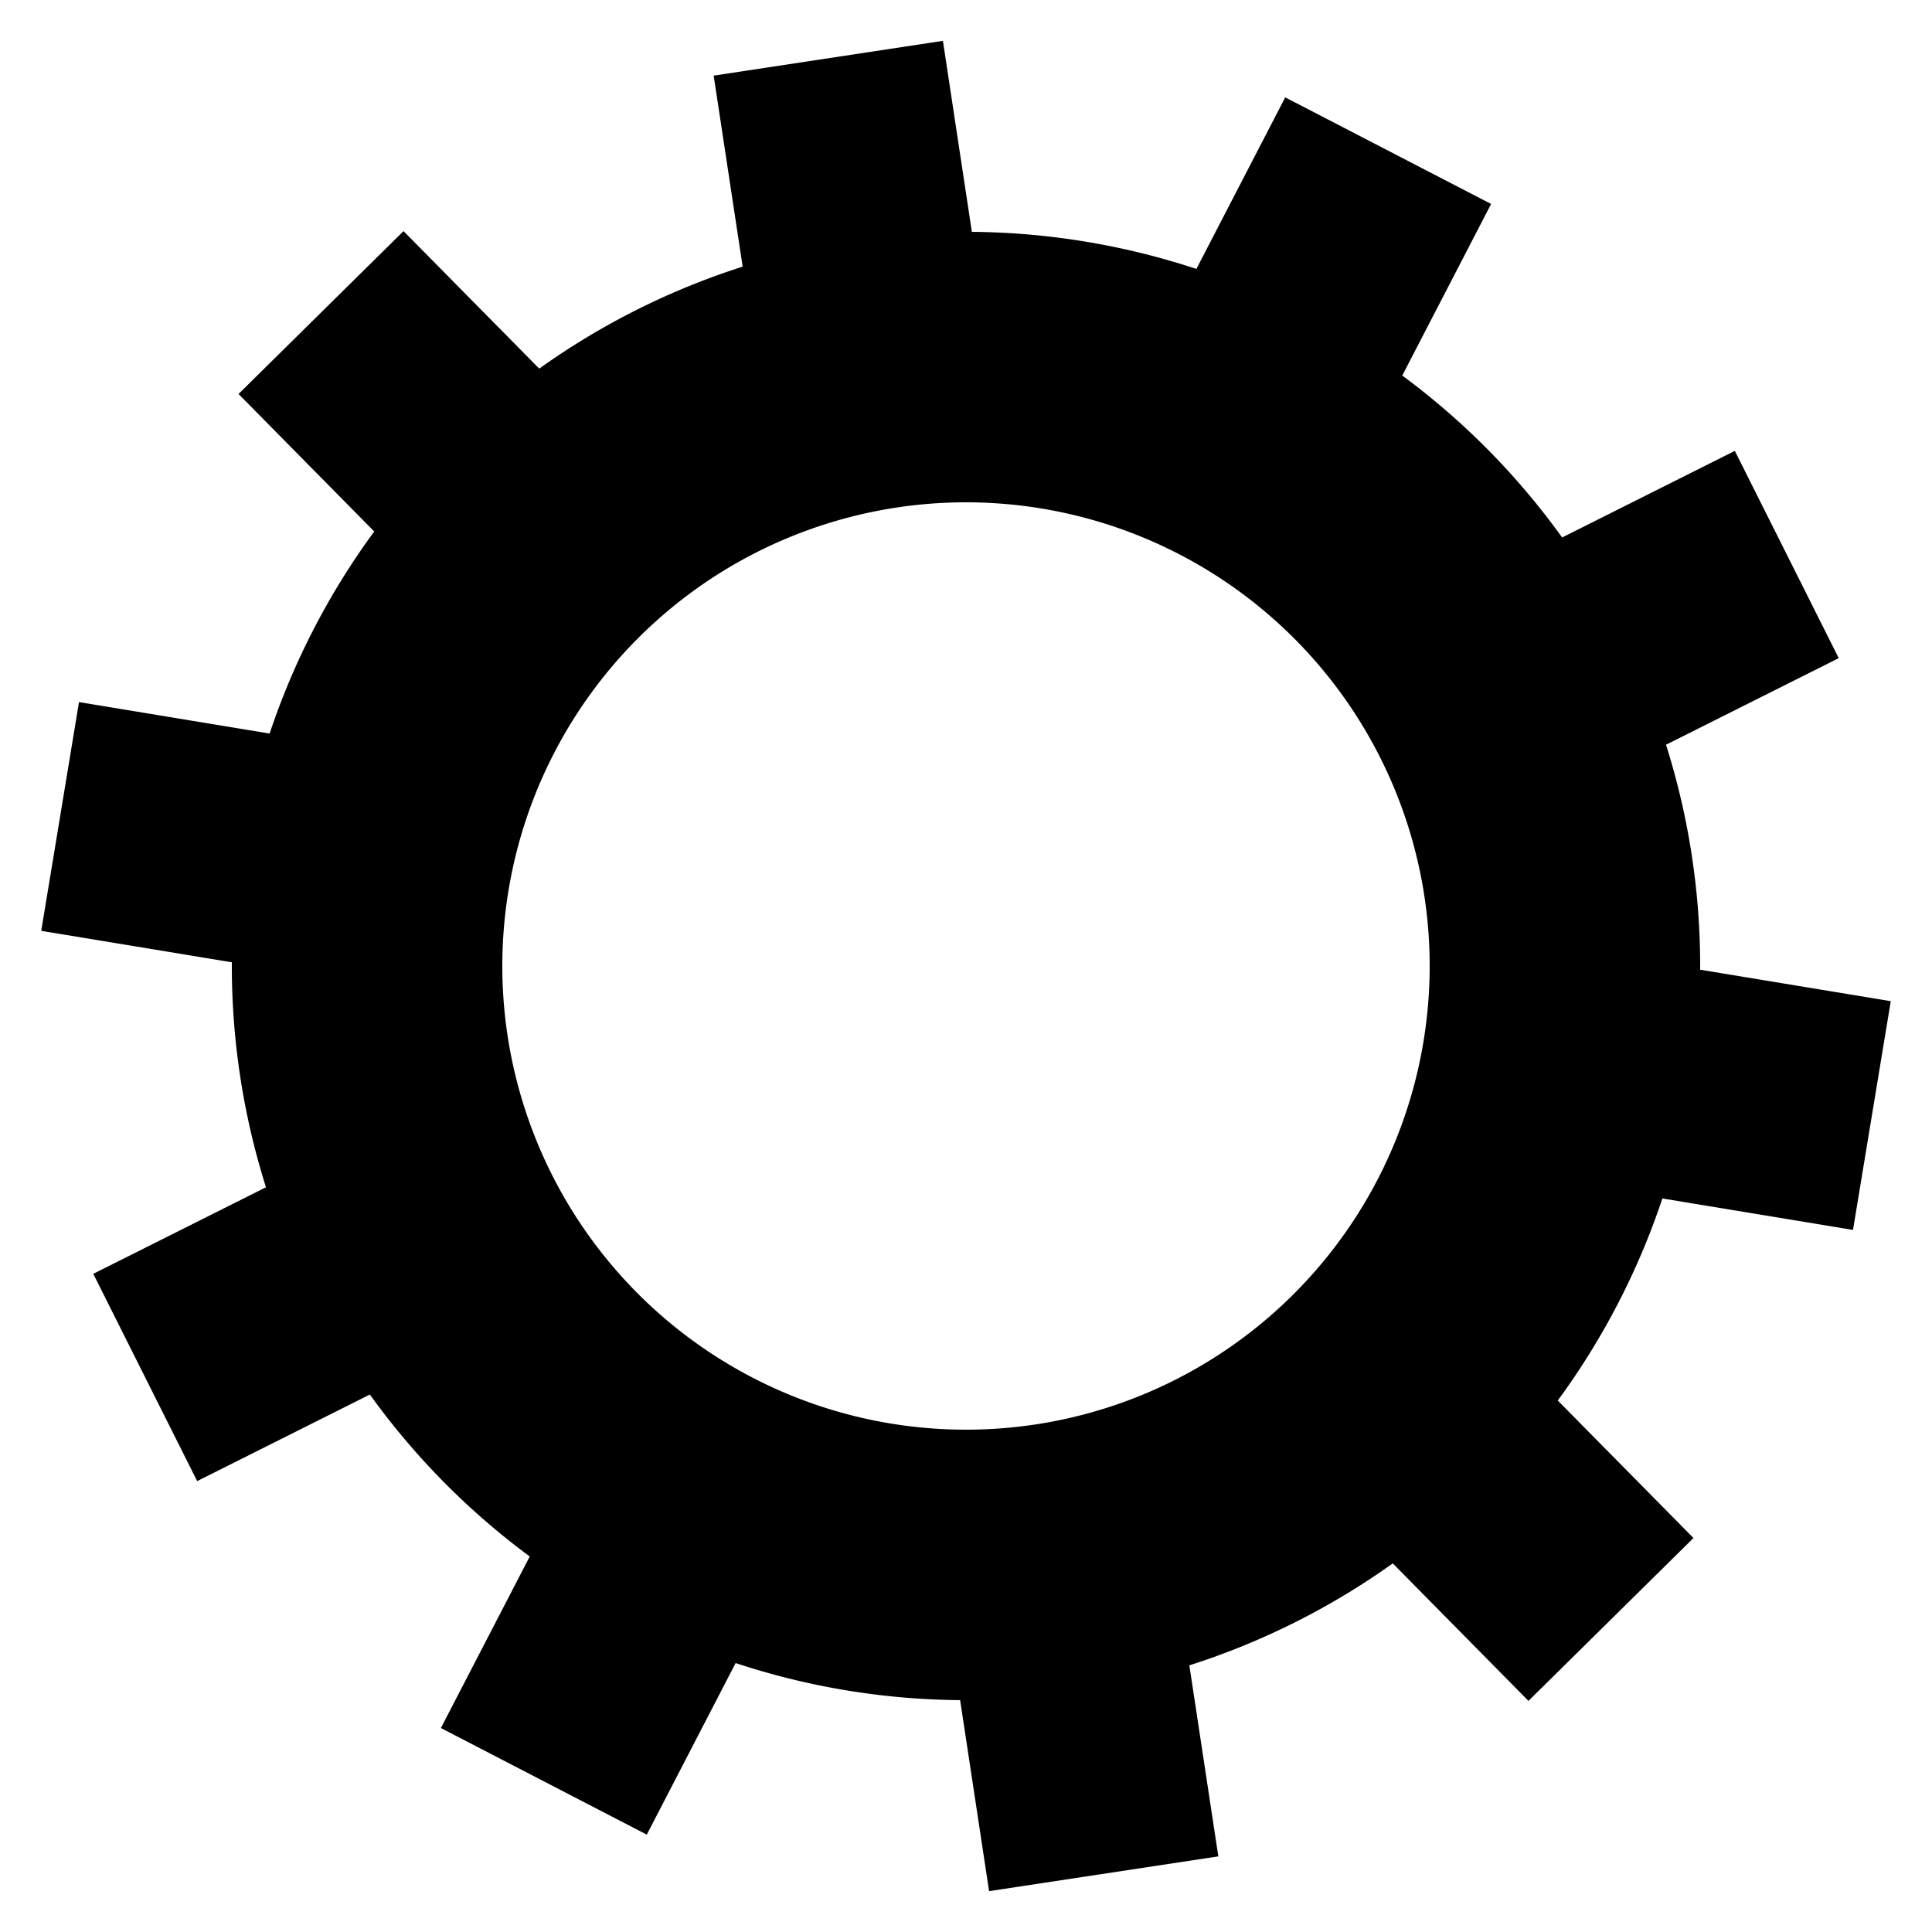 <svg xmlns="http://www.w3.org/2000/svg" xmlns:xlink="http://www.w3.org/1999/xlink" width="20" height="20" class="lds-gear" preserveAspectRatio="xMidYMid" viewBox="0 0 100 100"><g><g transform="translate(50 50) rotate(117.374)"><animateTransform attributeName="transform" dur="1.2s" keyTimes="0;1" repeatCount="indefinite" type="rotate" values="0;360"/><path fill="#000" d="M37.523 -6 L47.523 -6 L47.523 6 L37.523 6 A38 38 0 0 1 33.884 17.202 L33.884 17.202 L41.974 23.079 L34.92 32.788 L26.83 26.91 A38 38 0 0 1 17.302 33.833 L17.302 33.833 L20.392 43.343 L8.979 47.051 L5.889 37.541 A38 38 0 0 1 -5.889 37.541 L-5.889 37.541 L-8.979 47.051 L-20.392 43.343 L-17.302 33.833 A38 38 0 0 1 -26.83 26.91 L-26.83 26.91 L-34.92 32.788 L-41.974 23.079 L-33.884 17.202 A38 38 0 0 1 -37.523 6 L-37.523 6 L-47.523 6 L-47.523 -6 L-37.523 -6 A38 38 0 0 1 -33.884 -17.202 L-33.884 -17.202 L-41.974 -23.079 L-34.92 -32.788 L-26.83 -26.91 A38 38 0 0 1 -17.302 -33.833 L-17.302 -33.833 L-20.392 -43.343 L-8.979 -47.051 L-5.889 -37.541 A38 38 0 0 1 5.889 -37.541 L5.889 -37.541 L8.979 -47.051 L20.392 -43.343 L17.302 -33.833 A38 38 0 0 1 26.83 -26.91 L26.83 -26.91 L34.92 -32.788 L41.974 -23.079 L33.884 -17.202 A38 38 0 0 1 37.523 -6 M0 -24A24 24 0 1 0 0 24 A24 24 0 1 0 0 -24"/></g></g></svg>